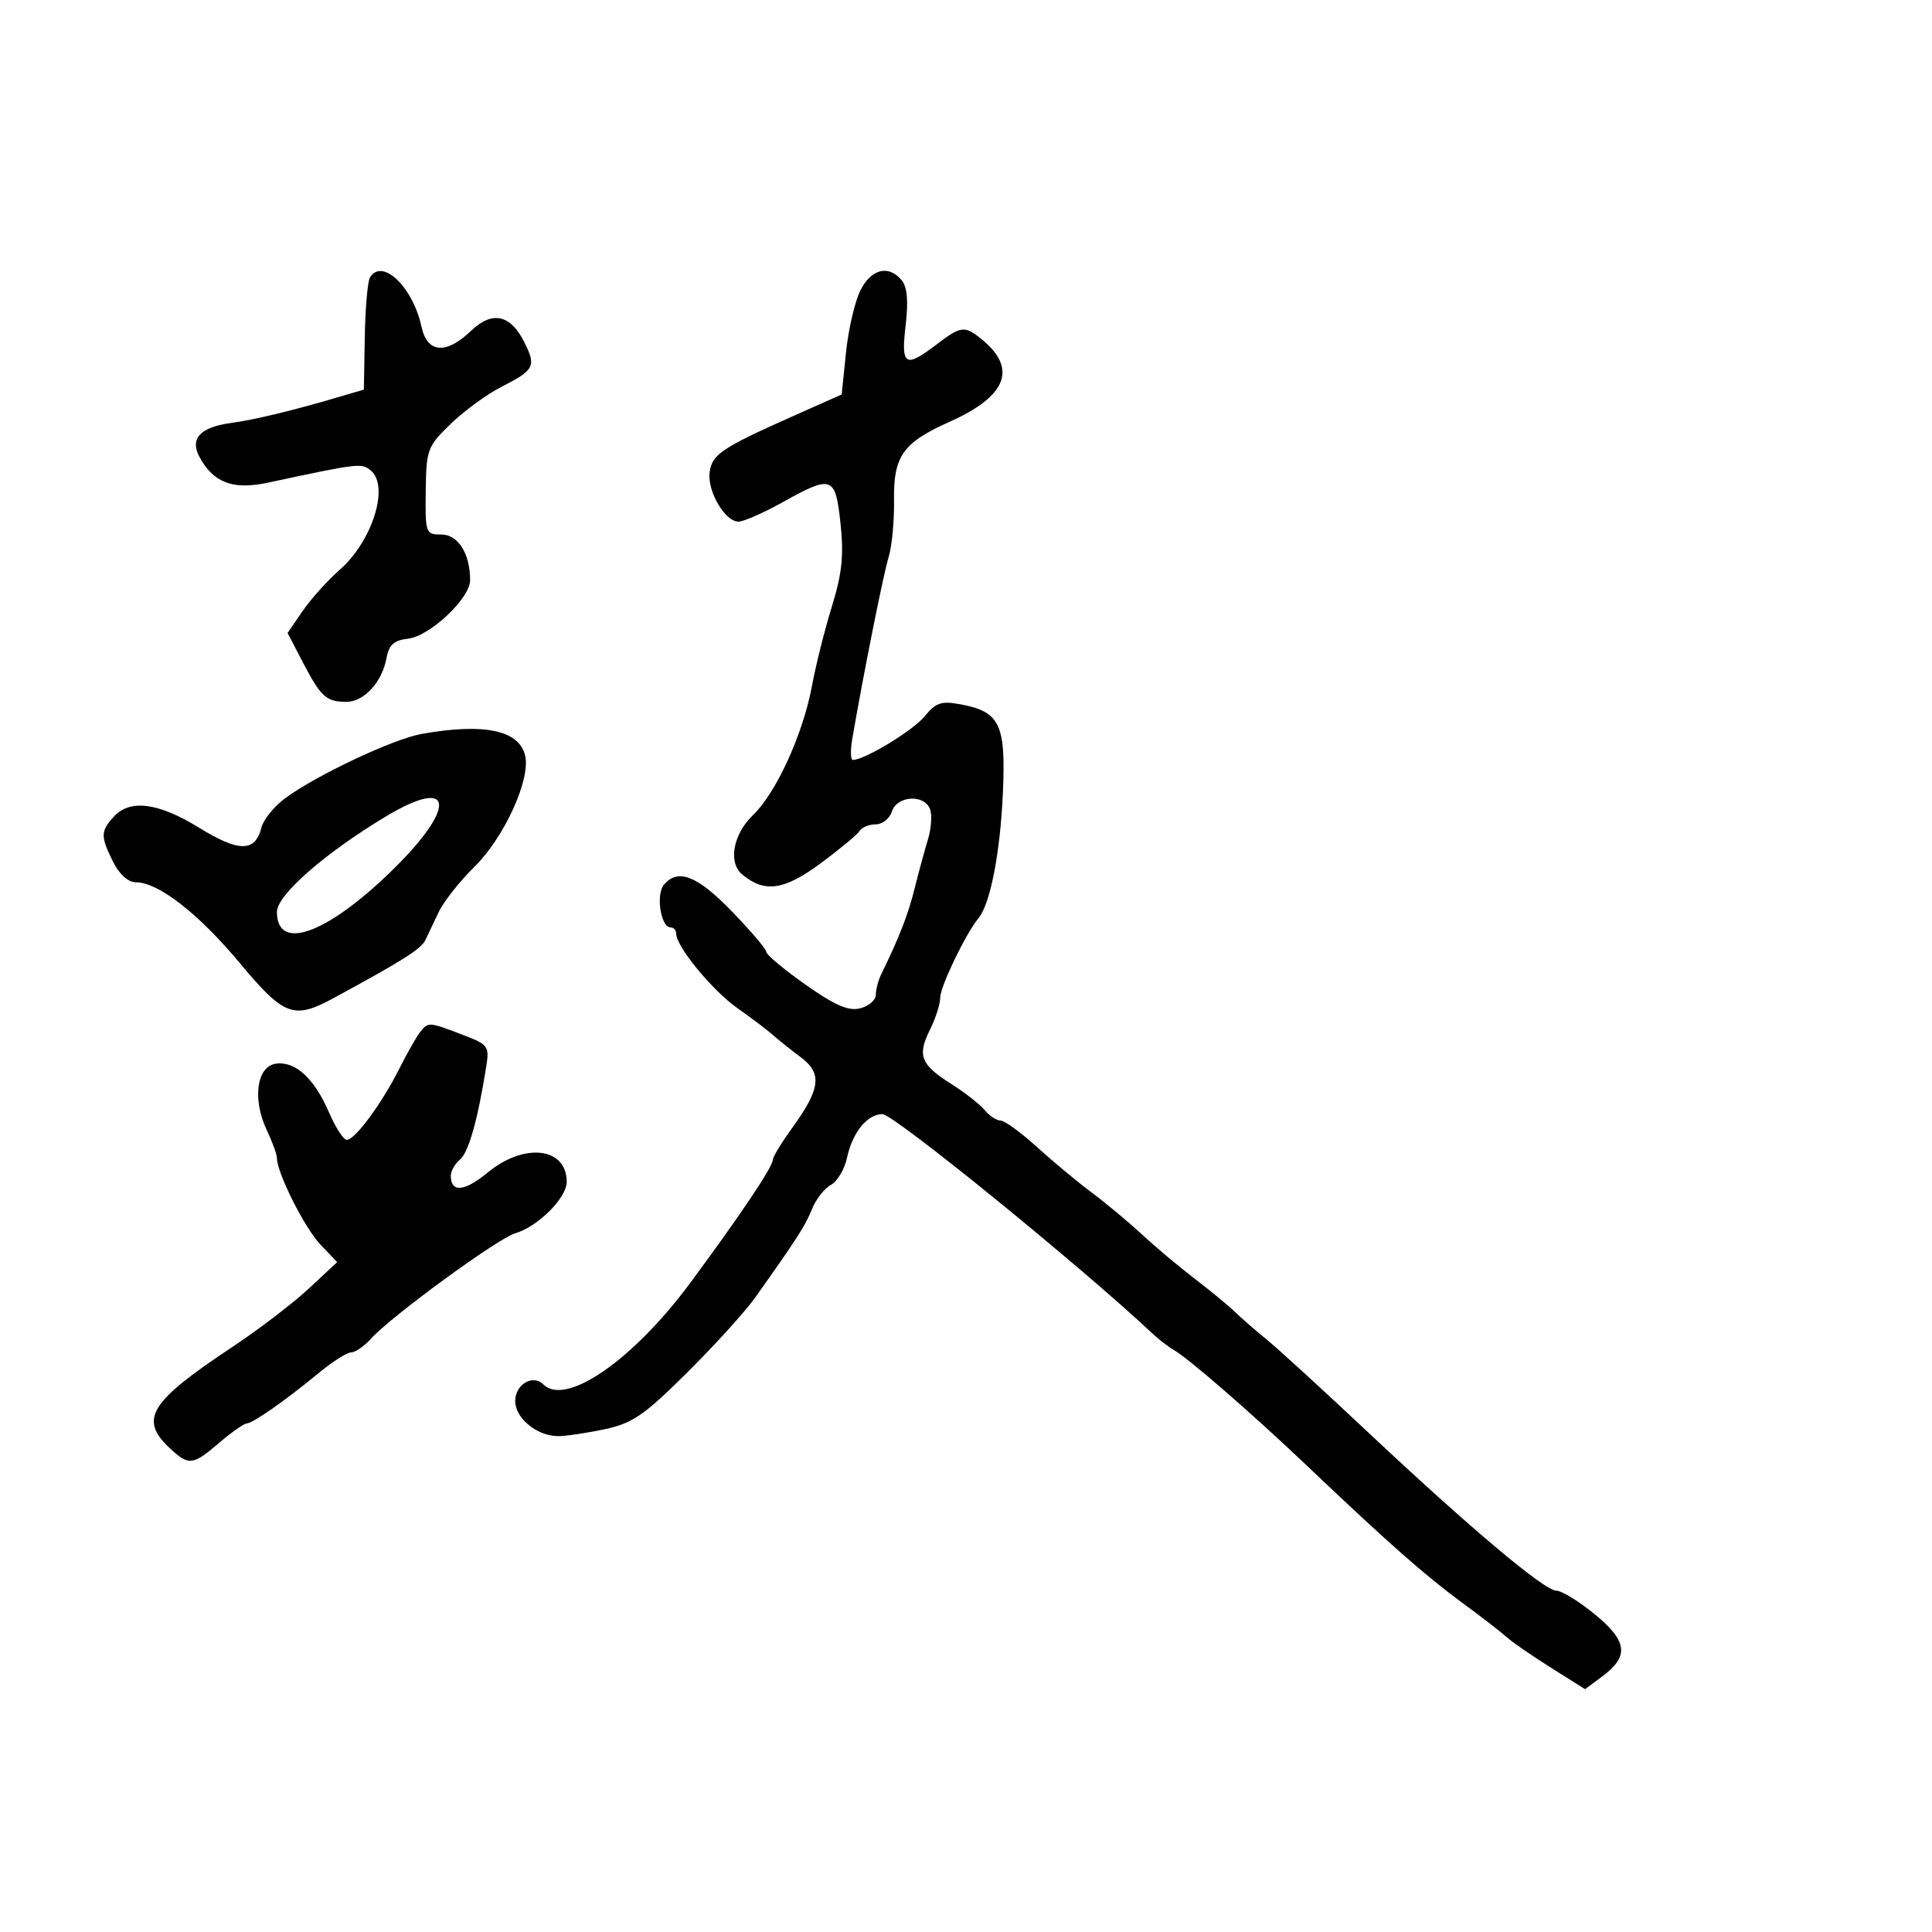 <svg xmlns="http://www.w3.org/2000/svg" width="300" height="300" viewBox="0 0 300 300" version="1.1">
	<path d="M 57.452 43.077 C 57.086 43.670, 56.722 47.832, 56.643 52.327 L 56.500 60.500 52.500 61.675 C 45.226 63.813, 39.549 65.178, 35.788 65.694 C 31.088 66.338, 29.455 68.113, 30.966 70.936 C 33.119 74.959, 36.160 76.110, 41.578 74.952 C 55.835 71.905, 56.138 71.870, 57.576 73.063 C 60.502 75.491, 57.831 84.025, 52.753 88.477 C 50.855 90.139, 48.258 93.028, 46.980 94.895 L 44.657 98.290 47.054 102.895 C 49.816 108.201, 50.656 108.964, 53.760 108.985 C 56.494 109.003, 59.318 105.950, 60.005 102.232 C 60.395 100.120, 61.158 99.426, 63.365 99.173 C 66.759 98.784, 73 92.906, 73 90.098 C 73 85.967, 71.134 83, 68.537 83 C 66.093 83, 66.026 82.815, 66.107 76.250 C 66.187 69.800, 66.359 69.337, 69.968 65.835 C 72.045 63.820, 75.572 61.239, 77.805 60.100 C 82.992 57.453, 83.289 56.887, 81.437 53.174 C 79.259 48.809, 76.435 48.209, 73.101 51.403 C 69.253 55.090, 66.341 54.841, 65.455 50.750 C 64.113 44.554, 59.358 39.994, 57.452 43.077 M 133.588 45.123 C 132.732 46.841, 131.731 51.172, 131.364 54.749 L 130.698 61.251 123.099 64.635 C 112.010 69.573, 110.535 70.571, 110.189 73.370 C 109.827 76.303, 112.584 81, 114.669 81 C 115.461 81, 118.534 79.650, 121.500 78 C 129.223 73.703, 129.722 73.886, 130.517 81.317 C 131.046 86.258, 130.754 89.056, 129.175 94.170 C 128.064 97.766, 126.679 103.286, 126.096 106.437 C 124.703 113.972, 120.535 123.113, 116.908 126.588 C 113.821 129.546, 113.031 133.951, 115.256 135.797 C 118.720 138.672, 121.747 138.250, 127.350 134.111 C 130.377 131.874, 133.139 129.584, 133.486 129.022 C 133.834 128.460, 134.961 128, 135.992 128 C 137.022 128, 138.151 127.100, 138.500 126 C 139.277 123.552, 143.512 123.286, 144.411 125.629 C 144.755 126.525, 144.607 128.662, 144.083 130.379 C 143.558 132.096, 142.627 135.525, 142.013 138 C 141.021 141.998, 139.599 145.646, 136.853 151.236 C 136.384 152.191, 136 153.645, 136 154.467 C 136 155.289, 134.910 156.236, 133.577 156.570 C 131.744 157.030, 129.676 156.135, 125.077 152.892 C 121.735 150.535, 119 148.255, 119 147.826 C 119 147.397, 116.593 144.561, 113.651 141.523 C 108.250 135.947, 105.257 134.781, 103.079 137.404 C 101.823 138.918, 102.616 144, 104.108 144 C 104.599 144, 105 144.444, 105 144.987 C 105 146.978, 110.612 153.804, 114.500 156.542 C 116.700 158.091, 119.175 159.963, 120 160.701 C 120.825 161.439, 122.771 162.993, 124.325 164.154 C 127.717 166.687, 127.427 169.047, 122.968 175.204 C 121.335 177.457, 120 179.660, 120 180.100 C 120 181.184, 114.953 188.707, 107.194 199.189 C 98.281 211.229, 87.843 218.443, 84.367 214.967 C 82.746 213.346, 80 214.971, 80 217.550 C 80 220.226, 83.397 223, 86.673 223 C 87.899 223, 91.158 222.516, 93.916 221.925 C 98.225 221.001, 100.024 219.762, 106.715 213.119 C 110.997 208.867, 115.758 203.613, 117.296 201.444 C 123.846 192.206, 125.032 190.358, 126.092 187.729 C 126.707 186.205, 128.026 184.521, 129.024 183.987 C 130.021 183.453, 131.149 181.550, 131.530 179.758 C 132.361 175.848, 134.677 173, 137.024 173 C 138.776 173, 167.693 196.500, 179.029 207.137 C 179.989 208.038, 181.456 209.163, 182.290 209.637 C 184.573 210.937, 194.548 219.612, 202.991 227.641 C 215.487 239.525, 221.235 244.599, 227 248.837 C 230.025 251.061, 233.175 253.495, 234 254.246 C 234.825 254.997, 237.892 257.115, 240.816 258.952 L 246.131 262.293 248.816 260.296 C 253.008 257.178, 252.719 254.830, 247.630 250.660 C 245.173 248.647, 242.493 247, 241.675 247 C 239.812 247, 228.225 237.243, 212.130 222.122 C 205.326 215.730, 198.376 209.375, 196.685 208 C 194.994 206.625, 192.786 204.700, 191.777 203.722 C 190.769 202.744, 187.982 200.447, 185.584 198.616 C 183.186 196.786, 179.486 193.681, 177.362 191.716 C 175.238 189.751, 171.700 186.803, 169.500 185.164 C 167.300 183.526, 163.475 180.344, 161 178.094 C 158.525 175.844, 155.993 174.002, 155.372 174.001 C 154.752 174.001, 153.634 173.264, 152.887 172.364 C 152.140 171.464, 149.814 169.645, 147.717 168.321 C 142.958 165.317, 142.403 163.903, 144.408 159.885 C 145.283 158.129, 146 155.886, 146 154.899 C 146 153.180, 149.968 144.949, 151.946 142.566 C 153.768 140.370, 155.314 132.432, 155.726 123.157 C 156.201 112.467, 155.276 110.518, 149.184 109.375 C 146.170 108.809, 145.334 109.087, 143.571 111.240 C 141.764 113.448, 134.261 118, 132.430 118 C 132.073 118, 132.032 116.537, 132.338 114.750 C 134.032 104.860, 137.183 89.101, 137.986 86.500 C 138.495 84.850, 138.872 80.901, 138.824 77.724 C 138.719 70.813, 140.180 68.750, 147.500 65.472 C 156.256 61.552, 157.974 57.313, 152.621 52.839 C 149.827 50.504, 149.272 50.555, 145.411 53.500 C 140.540 57.216, 139.887 56.809, 140.627 50.516 C 141.071 46.738, 140.880 44.561, 140.013 43.516 C 137.980 41.067, 135.274 41.743, 133.588 45.123 M 65.500 113.958 C 61.071 114.741, 49.131 120.364, 44.275 123.955 C 42.556 125.225, 40.895 127.281, 40.584 128.522 C 39.627 132.334, 37.087 132.338, 30.926 128.535 C 24.584 124.621, 20.167 124.053, 17.655 126.829 C 15.607 129.092, 15.597 129.886, 17.573 133.846 C 18.531 135.766, 19.908 137, 21.093 137 C 24.578 137, 30.783 141.815, 37.184 149.485 C 44.121 157.798, 45.588 158.351, 51.790 154.989 C 62.462 149.205, 65.377 147.366, 66.040 146 C 66.441 145.175, 67.381 143.198, 68.130 141.607 C 68.879 140.015, 71.369 136.862, 73.665 134.599 C 78.342 129.988, 82.452 120.937, 81.533 117.274 C 80.551 113.365, 75.161 112.249, 65.500 113.958 M 59.942 126.767 C 50.475 132.444, 43 138.984, 43 141.590 C 43 147.736, 50.482 145.167, 60.421 135.607 C 70.983 125.449, 70.705 120.313, 59.942 126.767 M 65.243 160.250 C 64.693 160.938, 63.223 163.525, 61.977 166 C 59.263 171.391, 55.117 177, 53.846 177 C 53.342 177, 52.103 175.088, 51.094 172.750 C 48.803 167.442, 45.859 164.741, 42.832 165.170 C 39.852 165.592, 39.157 170.704, 41.430 175.493 C 42.293 177.313, 43 179.259, 43 179.818 C 43 182.113, 47.306 190.687, 49.742 193.240 L 52.355 195.980 47.927 200.108 C 45.492 202.379, 40.125 206.475, 36 209.211 C 23.252 217.665, 21.574 220.372, 26.314 224.826 C 29.308 227.638, 29.899 227.578, 34.038 224.041 C 35.942 222.413, 37.856 221.063, 38.290 221.041 C 39.289 220.989, 44.322 217.468, 49.427 213.250 C 51.590 211.463, 53.884 210, 54.525 210 C 55.166 210, 56.547 209.047, 57.595 207.881 C 60.706 204.421, 77.296 192.296, 80 191.506 C 83.537 190.472, 88 186.013, 88 183.513 C 88 178.154, 81.424 177.378, 75.737 182.065 C 72.115 185.051, 70 185.235, 70 182.563 C 70 181.838, 70.635 180.718, 71.412 180.073 C 72.745 178.966, 74.151 174.041, 75.458 165.893 C 76.020 162.394, 75.908 162.237, 71.735 160.643 C 66.576 158.673, 66.510 158.669, 65.243 160.250" stroke="none" fill="black" fill-rule="evenodd"/>
</svg>